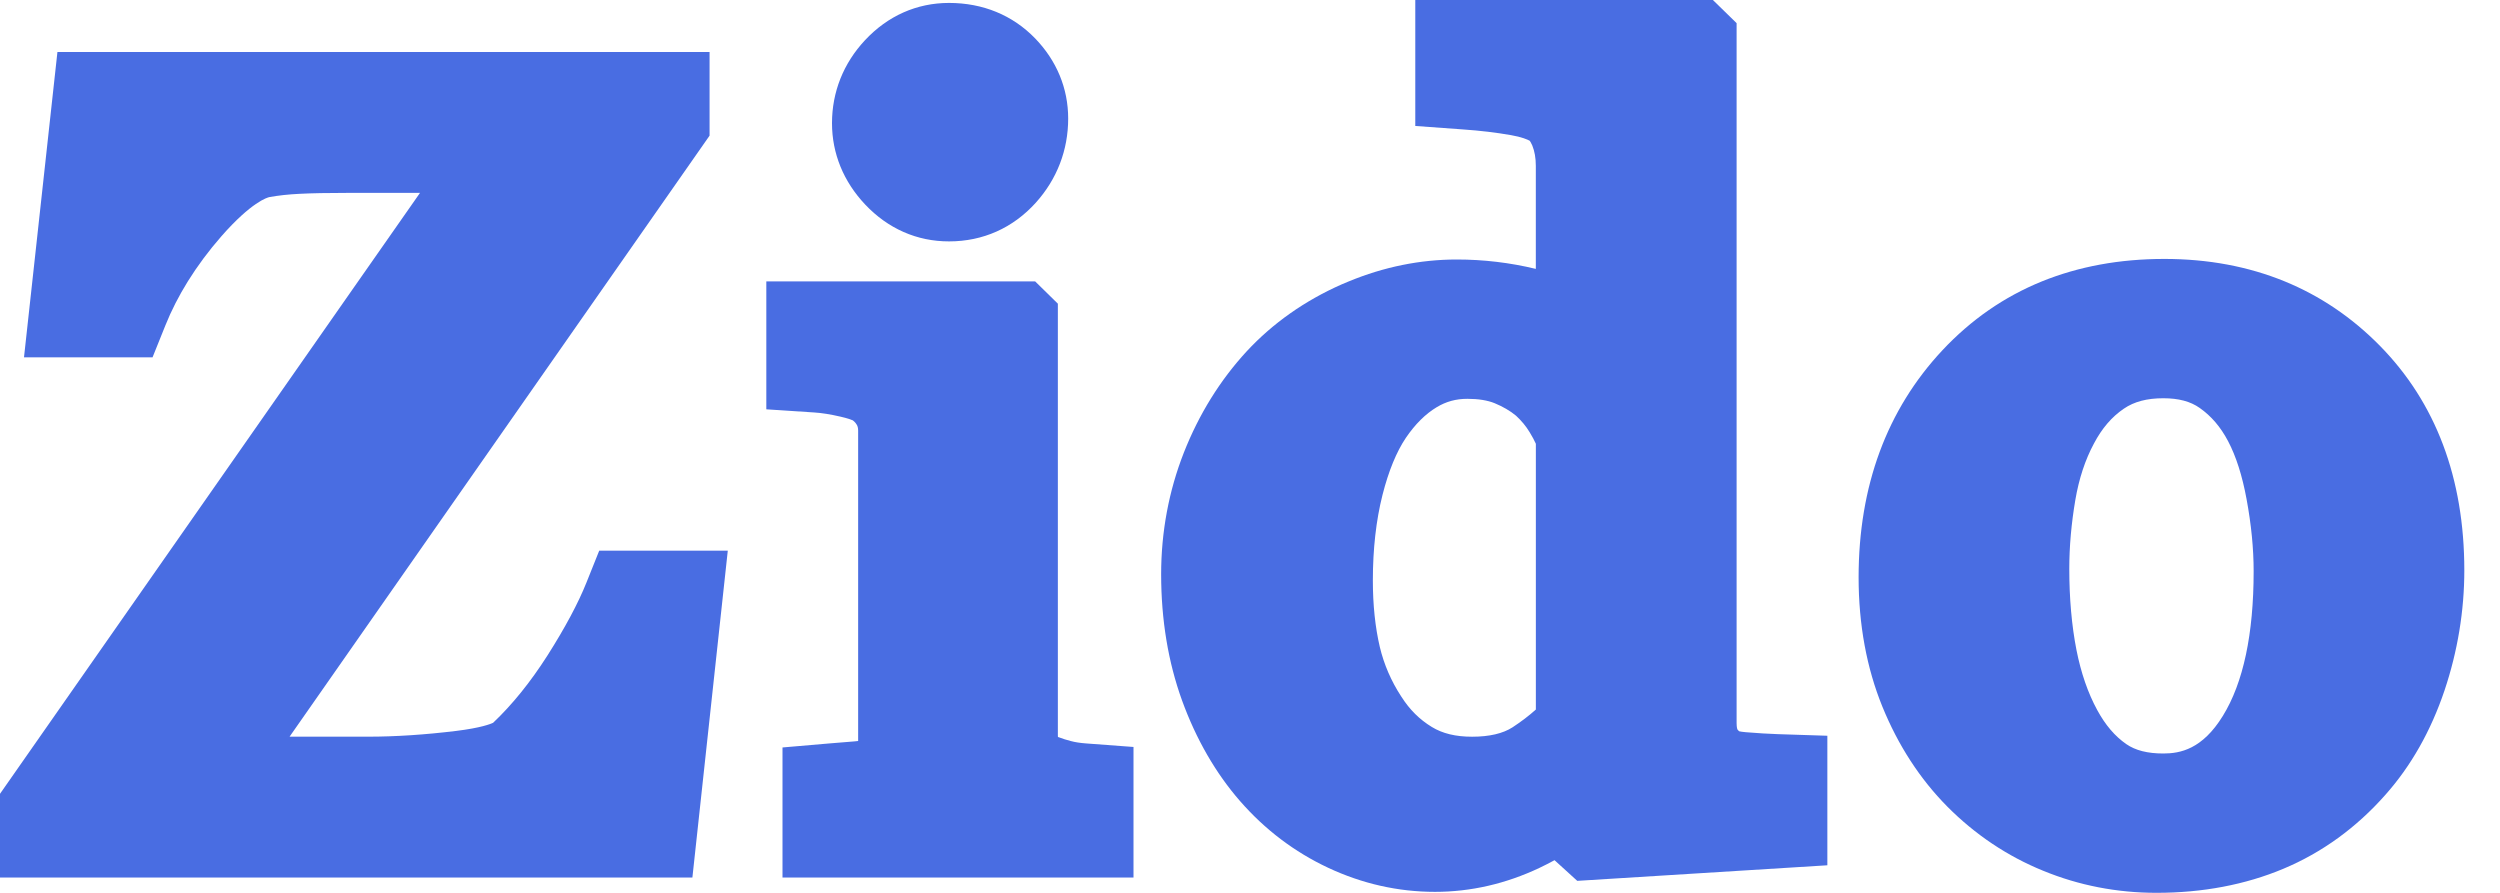 <svg width="70" height="25" viewBox="0 0 70 25" fill="none" xmlns="http://www.w3.org/2000/svg">
<path d="M30.411 20.816L31.738 20.915V24.57H21.91V20.929L23.222 20.816C23.448 20.798 23.682 20.778 23.922 20.759C23.962 20.757 23.997 20.752 24.028 20.748V12.06C24.028 11.974 24.01 11.931 23.993 11.898C23.974 11.865 23.944 11.82 23.879 11.77C23.844 11.754 23.739 11.713 23.528 11.665C23.256 11.602 23.009 11.562 22.797 11.549L21.457 11.461V7.879H28.984L29.62 8.503V20.588C29.62 20.605 29.622 20.619 29.622 20.635C29.748 20.683 29.87 20.721 29.985 20.75C30.103 20.782 30.247 20.804 30.411 20.816Z" fill="#496DE2"/>
<path d="M24.226 5.728C23.617 5.084 23.296 4.296 23.296 3.449C23.296 2.577 23.615 1.774 24.219 1.127C24.857 0.443 25.671 0.082 26.573 0.082C27.521 0.082 28.353 0.425 28.981 1.072C29.588 1.699 29.909 2.475 29.909 3.32C29.909 4.202 29.596 5.016 29.003 5.675C28.364 6.383 27.524 6.759 26.573 6.759C25.675 6.76 24.863 6.402 24.226 5.728Z" fill="#496DE2"/>
<path d="M66.63 9.675C65.849 8.883 64.962 8.285 63.973 7.879C62.954 7.462 61.828 7.25 60.602 7.25C59.347 7.25 58.203 7.462 57.173 7.879C56.12 8.307 55.188 8.952 54.386 9.809C52.831 11.473 52.041 13.611 52.041 16.167C52.041 17.485 52.266 18.704 52.707 19.787C53.15 20.874 53.762 21.814 54.524 22.584C55.302 23.367 56.205 23.973 57.211 24.382C58.211 24.793 59.278 24.999 60.383 24.999C61.674 24.999 62.868 24.772 63.931 24.327C65.018 23.872 65.98 23.173 66.79 22.256C67.508 21.45 68.065 20.465 68.447 19.331C68.814 18.235 69.001 17.103 69.001 15.966C69 13.388 68.203 11.271 66.63 9.675ZM60.572 21.098C60.131 21.098 59.792 21.012 59.536 20.835C59.216 20.613 58.951 20.302 58.723 19.883C58.46 19.401 58.267 18.836 58.141 18.2C58.007 17.515 57.94 16.748 57.94 15.924C57.94 15.308 57.997 14.659 58.11 13.995C58.211 13.404 58.384 12.876 58.629 12.421C58.854 11.994 59.127 11.674 59.469 11.442C59.757 11.245 60.117 11.151 60.572 11.151C61 11.151 61.332 11.239 61.591 11.422C61.916 11.65 62.175 11.953 62.385 12.35C62.61 12.776 62.784 13.322 62.904 13.976C63.036 14.687 63.102 15.366 63.102 15.995C63.102 17.756 62.812 19.119 62.24 20.045C61.665 20.979 61.047 21.098 60.572 21.098Z" fill="#496DE2"/>
<path d="M16.778 15.419H20.378L19.387 24.571H0V22.227L10.027 7.879L11.76 5.401H9.707C9.18 5.401 8.735 5.409 8.386 5.427C8.075 5.442 7.794 5.473 7.546 5.518C7.481 5.531 7.04 5.658 6.202 6.612C5.842 7.023 5.528 7.447 5.259 7.879C5.009 8.282 4.797 8.695 4.63 9.113L4.271 10.006H0.672L0.905 7.879L1.608 1.456H19.868V3.798L17.016 7.879L8.108 20.627H10.308C11.072 20.627 11.902 20.572 12.772 20.466C13.469 20.38 13.738 20.271 13.807 20.238C14.341 19.733 14.852 19.1 15.326 18.358C15.823 17.576 16.191 16.887 16.42 16.313L16.778 15.419Z" fill="#496DE2"/>
<path d="M48.886 20.502C48.789 20.494 48.73 20.484 48.698 20.476C48.677 20.459 48.656 20.439 48.646 20.421C48.646 20.421 48.625 20.373 48.625 20.245V0.648L47.961 0H39.628V3.527L40.962 3.624C41.443 3.657 41.897 3.712 42.309 3.784C42.611 3.837 42.765 3.905 42.83 3.94C42.842 3.955 42.87 3.993 42.904 4.074C42.969 4.233 43.003 4.425 43.003 4.642V7.529C42.28 7.354 41.537 7.266 40.791 7.266C39.764 7.266 38.746 7.474 37.764 7.88C37.698 7.909 37.632 7.933 37.566 7.963C36.53 8.421 35.638 9.051 34.911 9.833C34.161 10.646 33.57 11.601 33.148 12.673C32.727 13.746 32.512 14.893 32.512 16.081C32.512 17.353 32.709 18.541 33.098 19.615C33.492 20.698 34.038 21.647 34.722 22.431C35.416 23.227 36.244 23.855 37.187 24.297C38.142 24.745 39.149 24.972 40.18 24.972C41.182 24.972 42.166 24.745 43.104 24.301C43.248 24.231 43.39 24.161 43.527 24.085L44.163 24.664L51.166 24.228V20.601L49.776 20.556C49.512 20.547 49.214 20.529 48.886 20.502ZM39.232 19.498C38.955 19.074 38.753 18.609 38.635 18.116C38.507 17.571 38.44 16.944 38.44 16.254C38.44 15.372 38.531 14.564 38.711 13.854C38.88 13.188 39.102 12.649 39.364 12.26C39.624 11.877 39.915 11.589 40.227 11.402C40.493 11.242 40.767 11.167 41.087 11.167C41.396 11.167 41.653 11.209 41.853 11.291C42.082 11.386 42.284 11.503 42.448 11.639C42.601 11.781 42.727 11.931 42.828 12.099C42.909 12.23 42.965 12.339 43.004 12.426V19.867C42.811 20.041 42.593 20.206 42.351 20.365C42.084 20.538 41.702 20.628 41.219 20.628C40.759 20.628 40.391 20.539 40.091 20.355C39.746 20.145 39.469 19.869 39.244 19.515L39.232 19.498Z" fill="#496DE2"/>
</svg>
